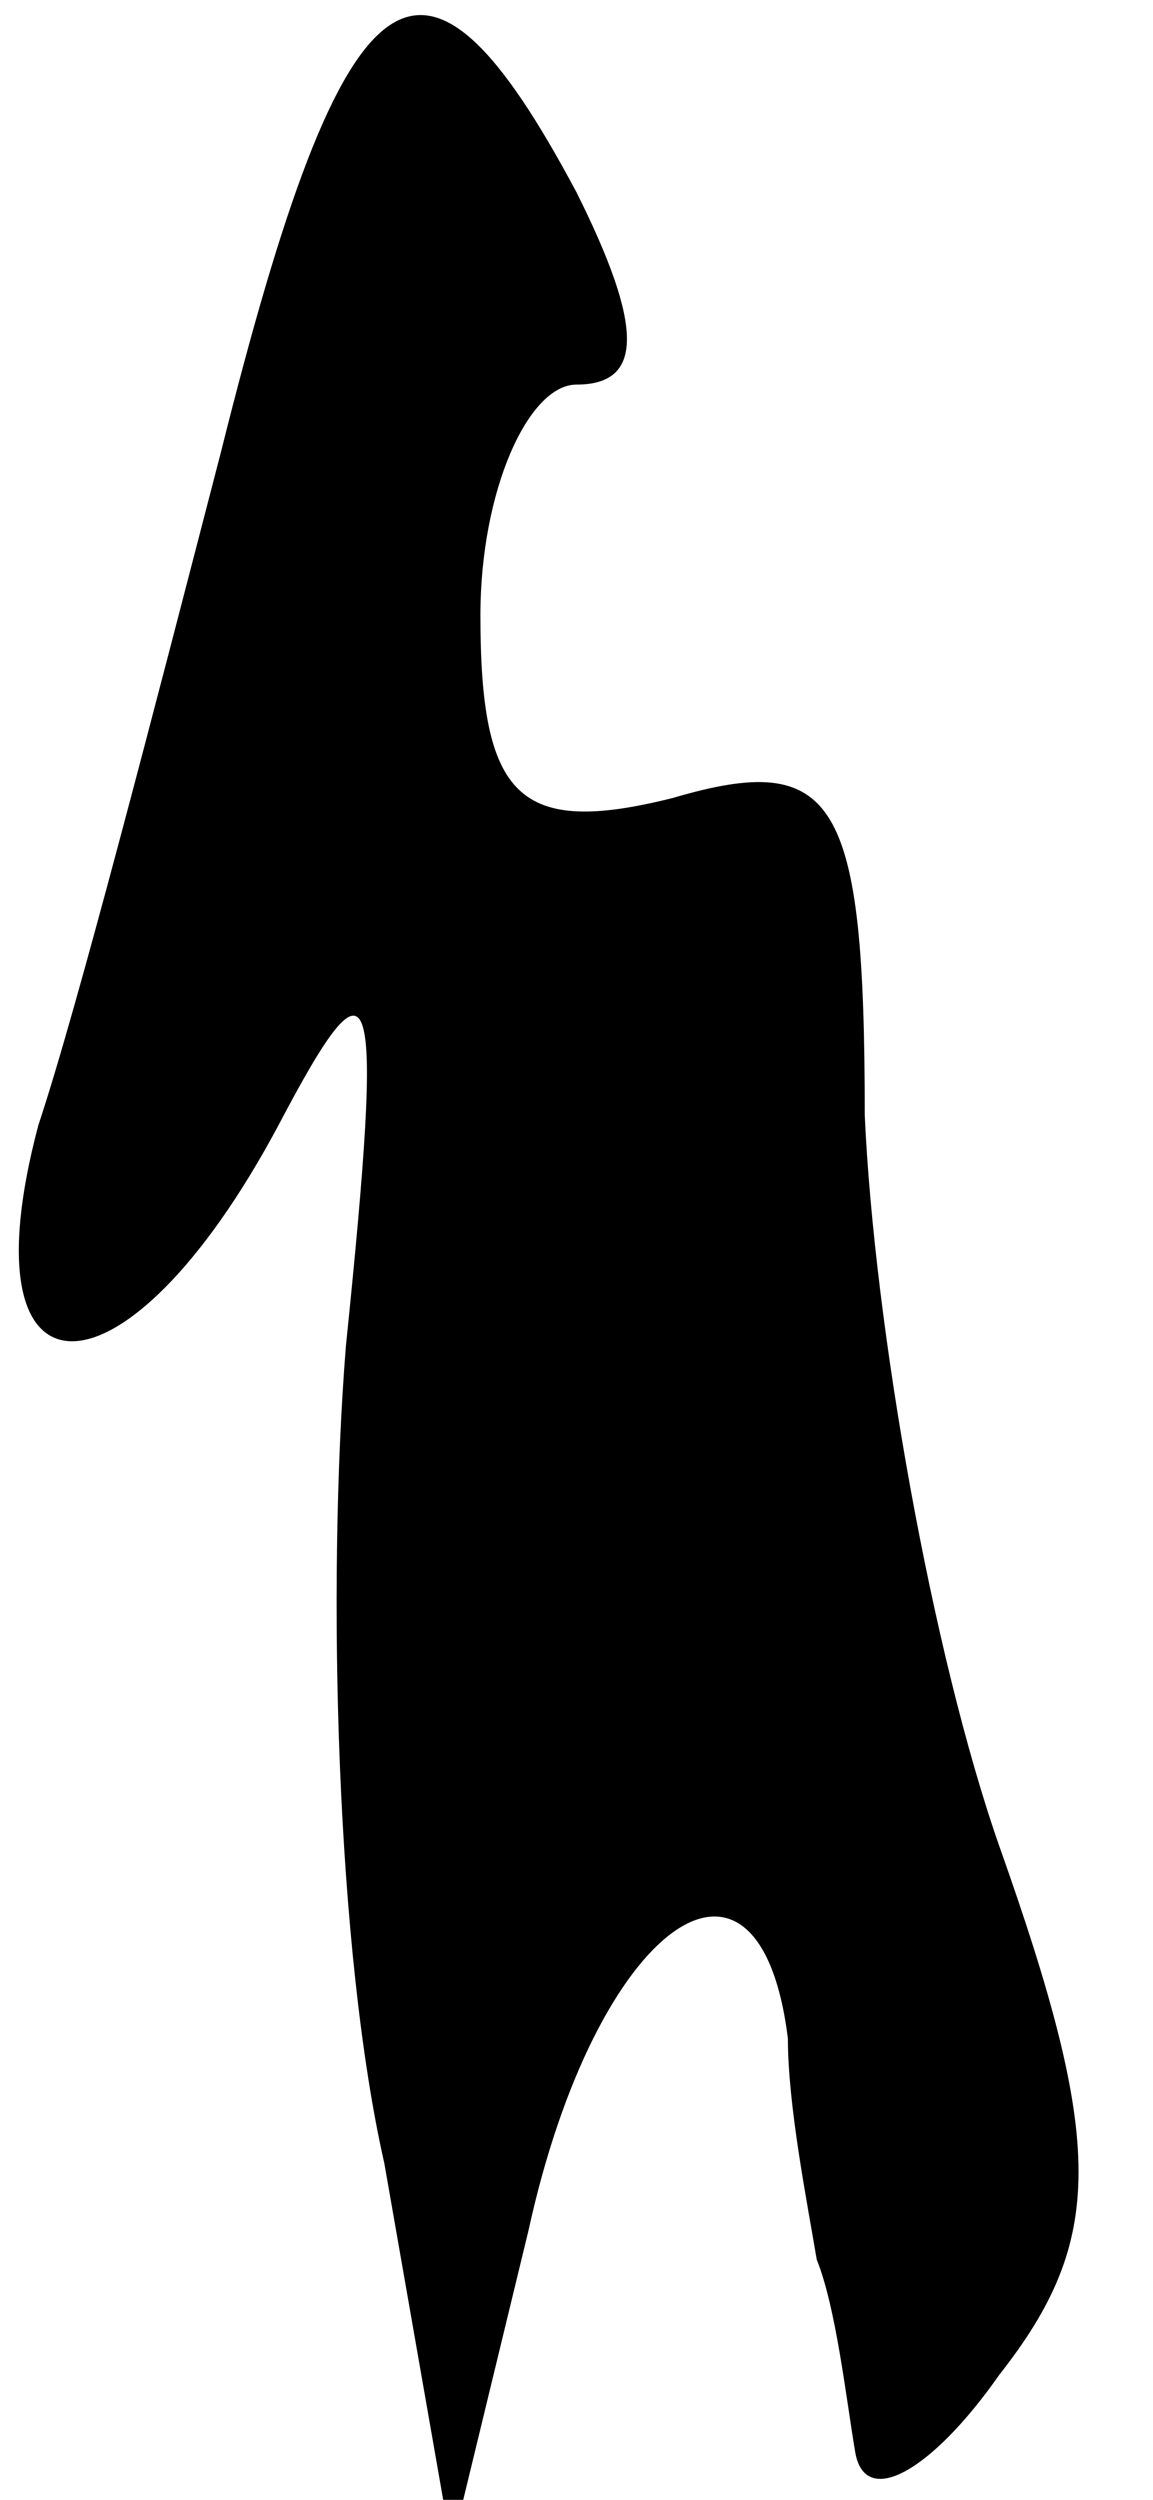 <?xml version="1.0" standalone="no"?>
<!DOCTYPE svg PUBLIC "-//W3C//DTD SVG 20010904//EN"
 "http://www.w3.org/TR/2001/REC-SVG-20010904/DTD/svg10.dtd">
<svg version="1.0" xmlns="http://www.w3.org/2000/svg"
 width="12pt" height="26pt" viewBox="0 0 12 26"
 preserveAspectRatio="xMidYMid meet">
<g transform="translate(0,26) scale(0.1,-0.1)"
fill="#000000" stroke="none">
<path fill="#000000" stroke="none" d="M23 213 c-7 -27 -15 -58 -19 -70 -8
-30 9 -30 25 0 10 19 11 16 7 -23 -2 -25 -1 -63 4 -85 l7 -40 8 33 c7 32 24
44 27 20 0 -7 2 -17 3 -23 2 -5 3 -14 4 -20 1 -6 8 -2 15 8 11 14 11 24 0 55
-7 20 -13 54 -14 76 0 33 -3 38 -20 33 -16 -4 -20 0 -20 19 0 13 5 24 10 24 7
0 7 6 0 20 -16 30 -24 25 -37 -27z"/>
</g>
</svg>
